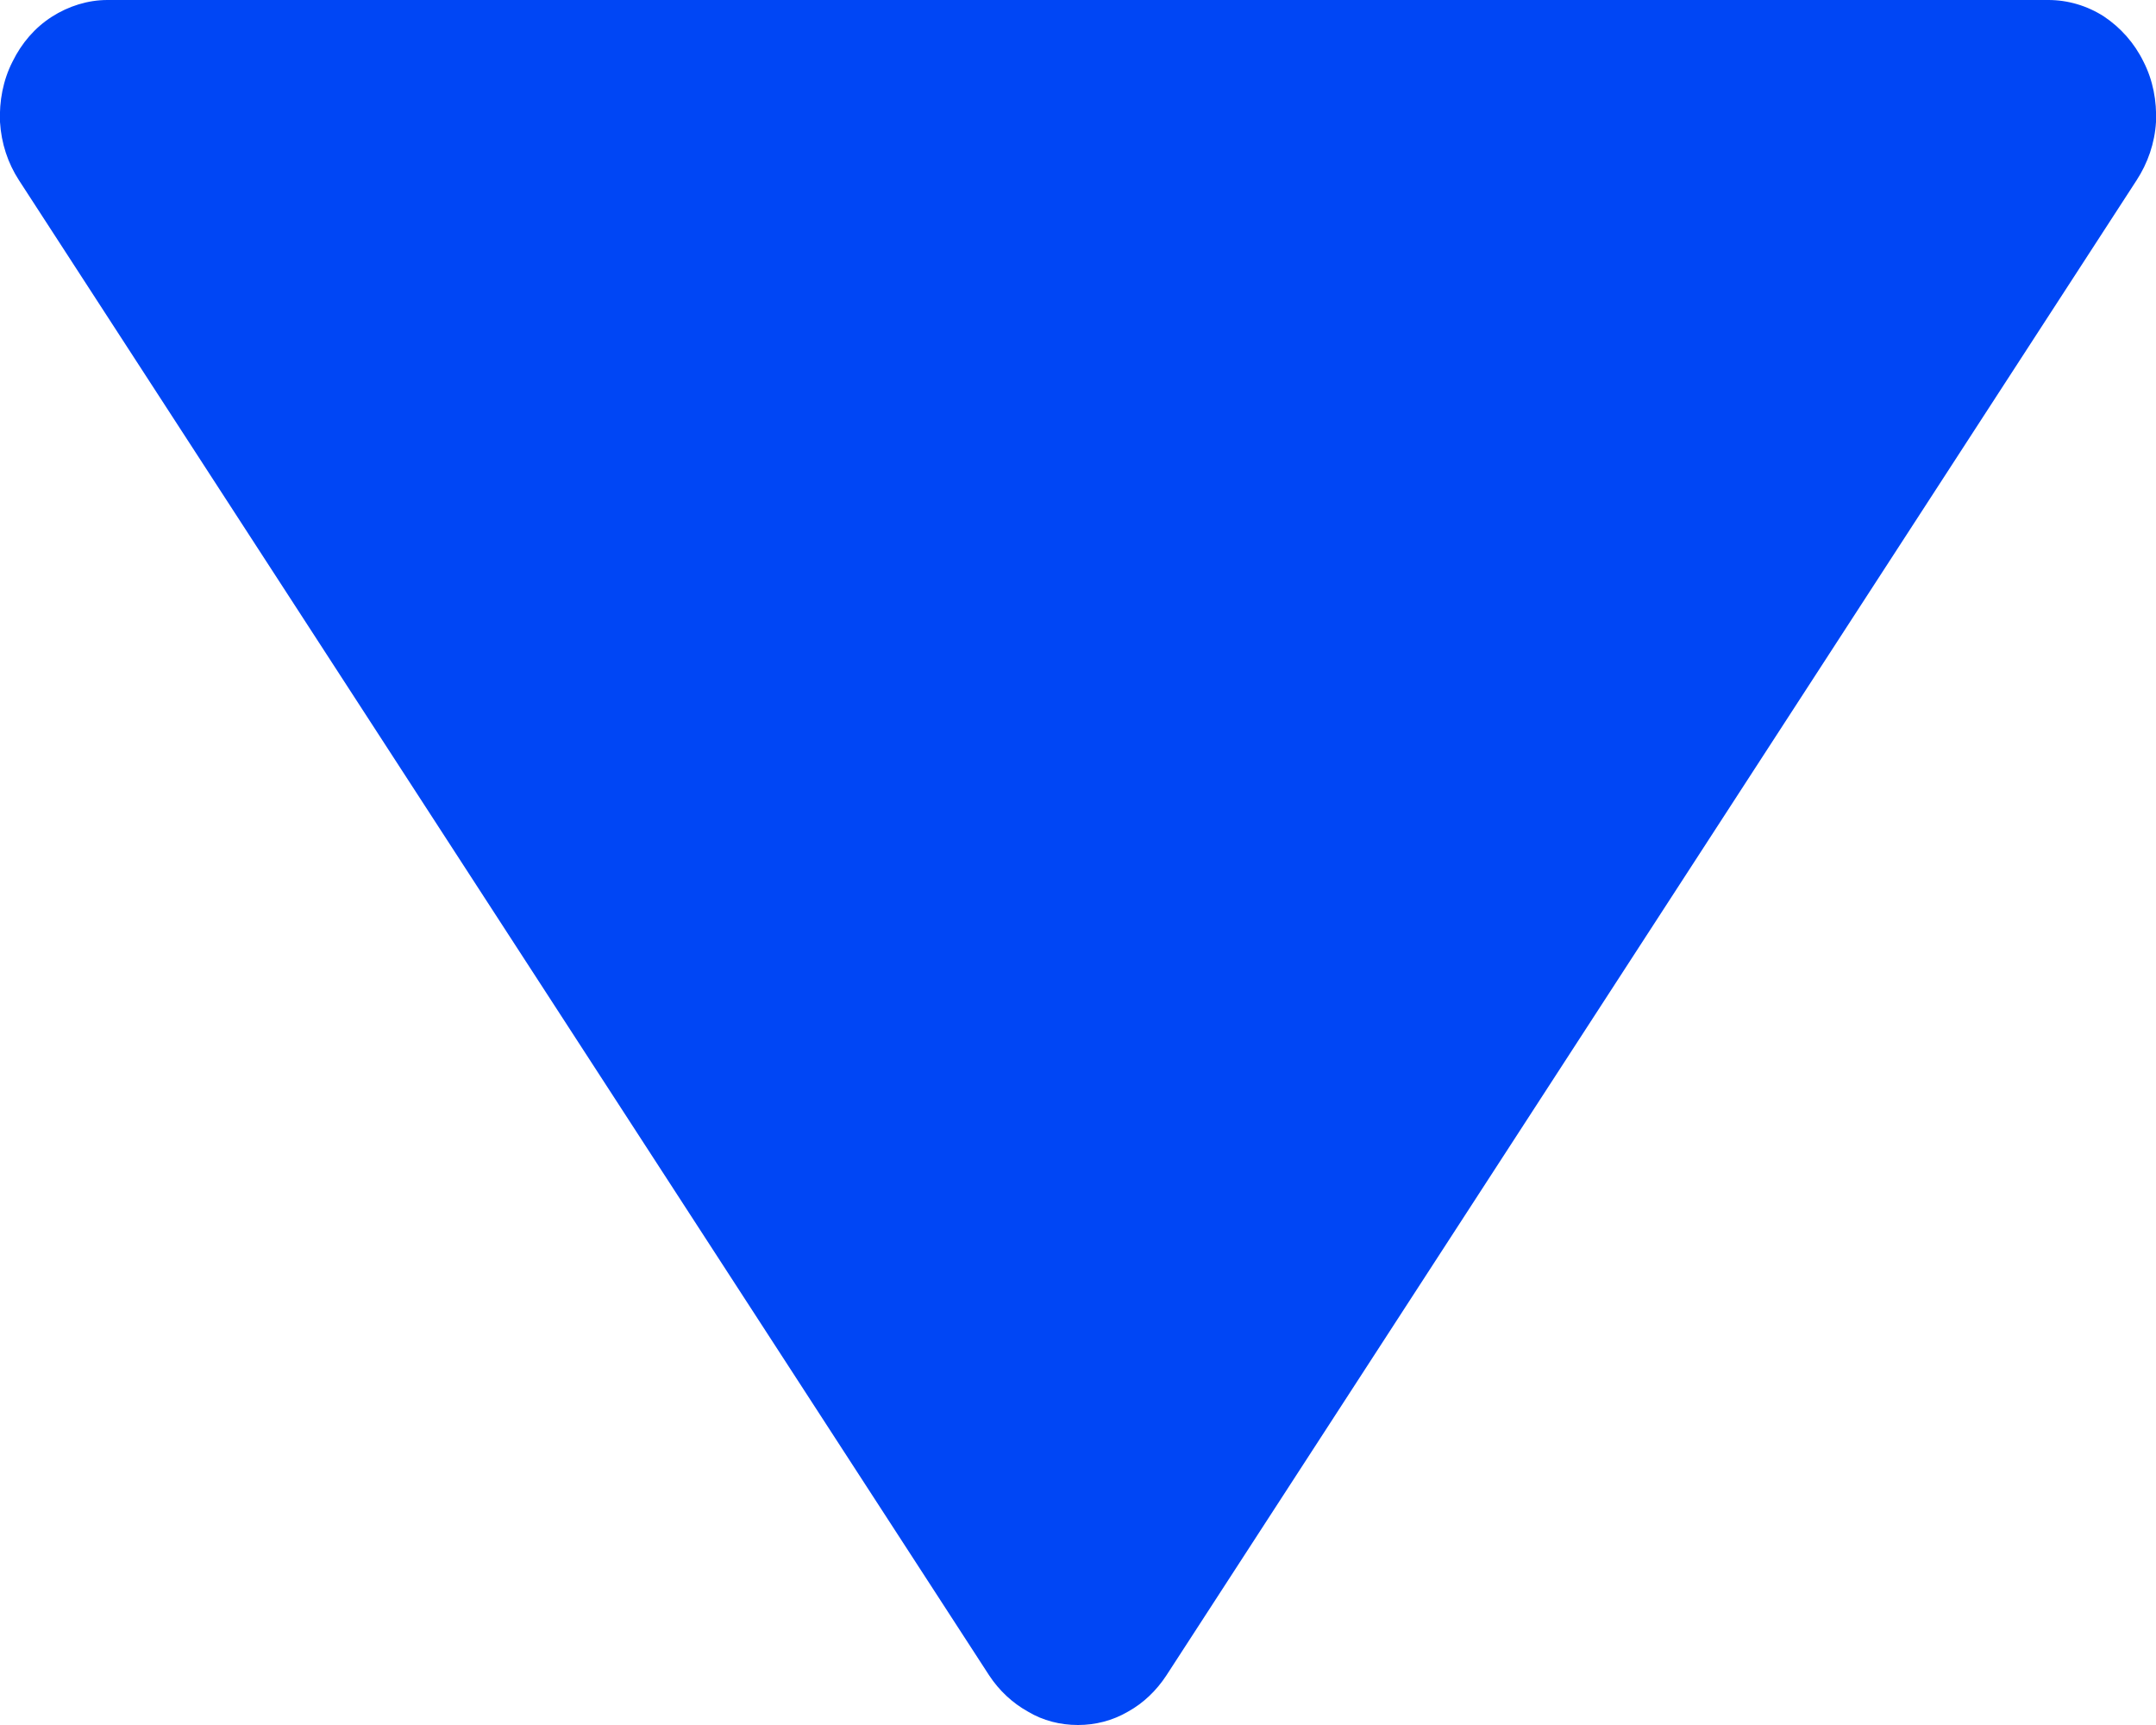 <svg width="5" height="4" viewBox="0 0 5 4" fill="none" xmlns="http://www.w3.org/2000/svg">
<path d="M2.294 3.885C2.317 3.92 2.348 3.949 2.384 3.969C2.419 3.99 2.459 4 2.5 4C2.54 4 2.58 3.99 2.616 3.969C2.652 3.949 2.682 3.92 2.705 3.885L4.955 0.418C4.981 0.378 4.997 0.332 5 0.283C5.002 0.234 4.993 0.186 4.971 0.143C4.95 0.1 4.918 0.064 4.879 0.038C4.84 0.013 4.795 -7.63531e-05 4.75 3.30551e-07H0.249C0.204 0 0.159 0.014 0.12 0.039C0.081 0.064 0.05 0.1 0.029 0.143C0.007 0.186 -0.002 0.235 0 0.283C0.003 0.332 0.018 0.378 0.044 0.418L2.294 3.885Z" fill="#0046F5"/>
</svg>
